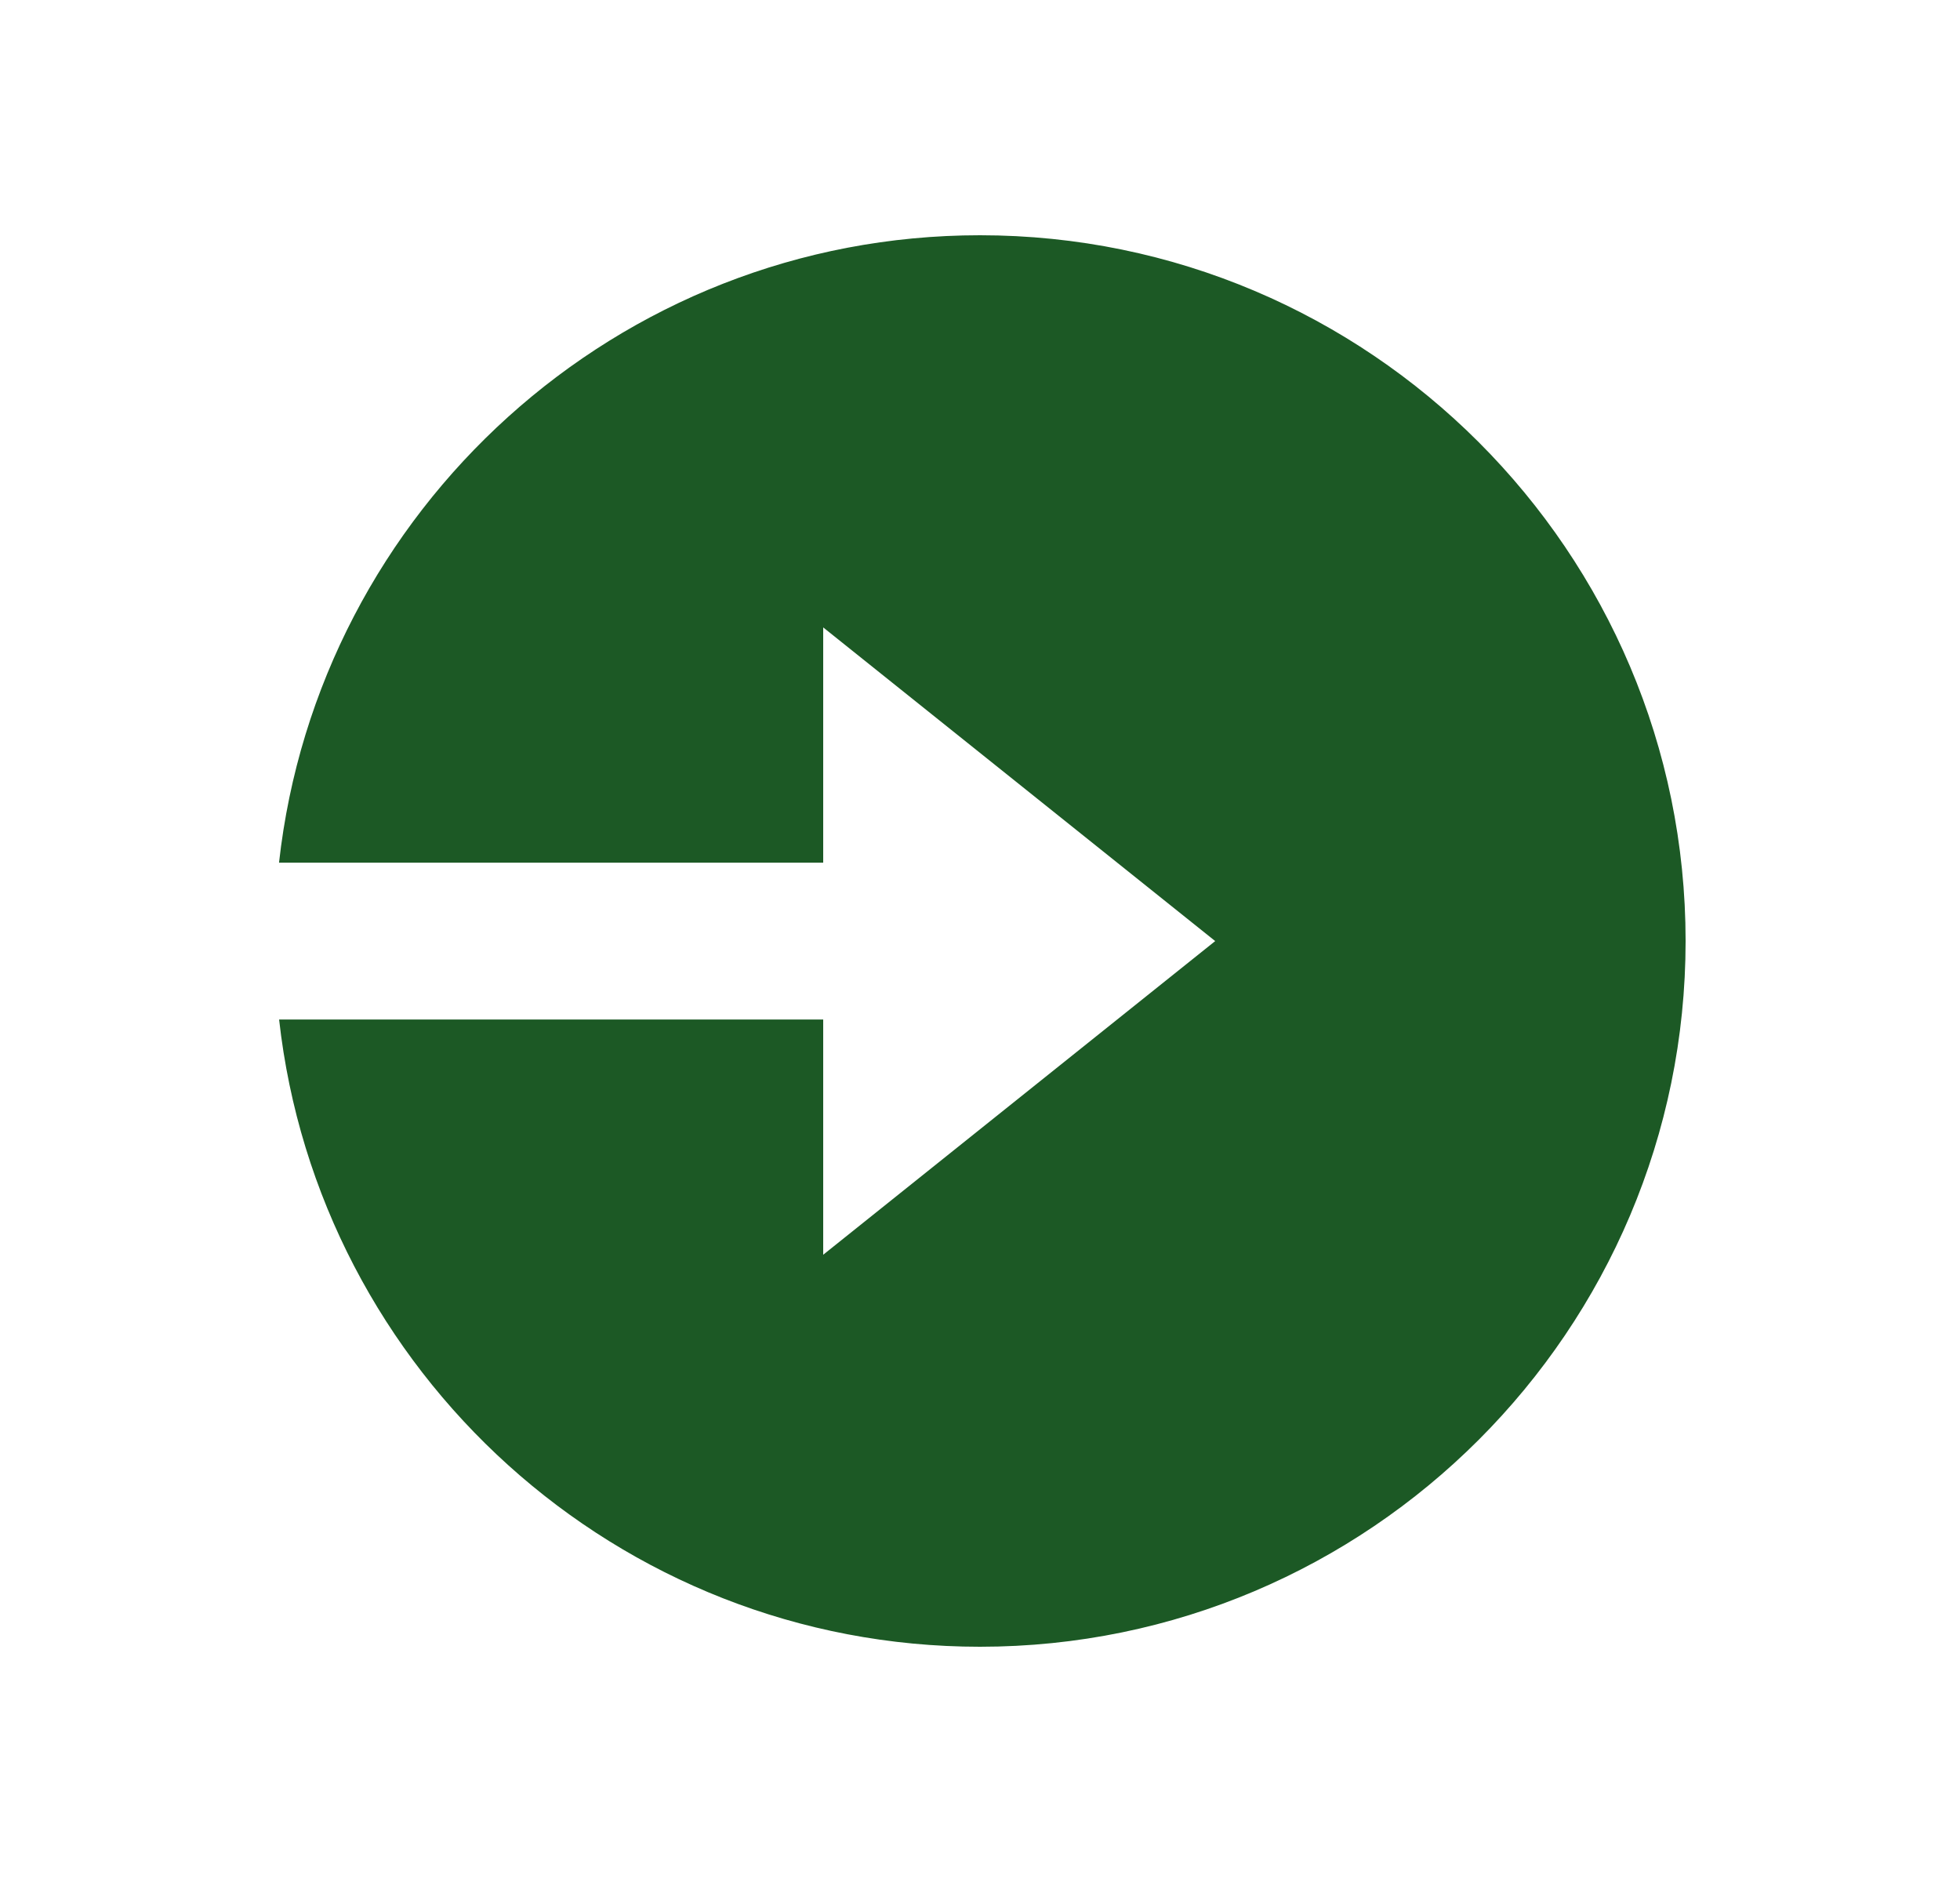 <svg width="25" height="24" viewBox="0 0 25 24" fill="none" xmlns="http://www.w3.org/2000/svg">
<path d="M12.5 3C7.875 3 4.058 6.507 3.559 11.001H10.5V8.001L15.5 12.001L10.5 16.001V13.001H3.56C4.06 17.494 7.876 21 12.5 21C17.463 21 21.5 16.963 21.5 12C21.5 7.037 17.463 3 12.5 3Z" fill="#1c5925"/>
</svg>
